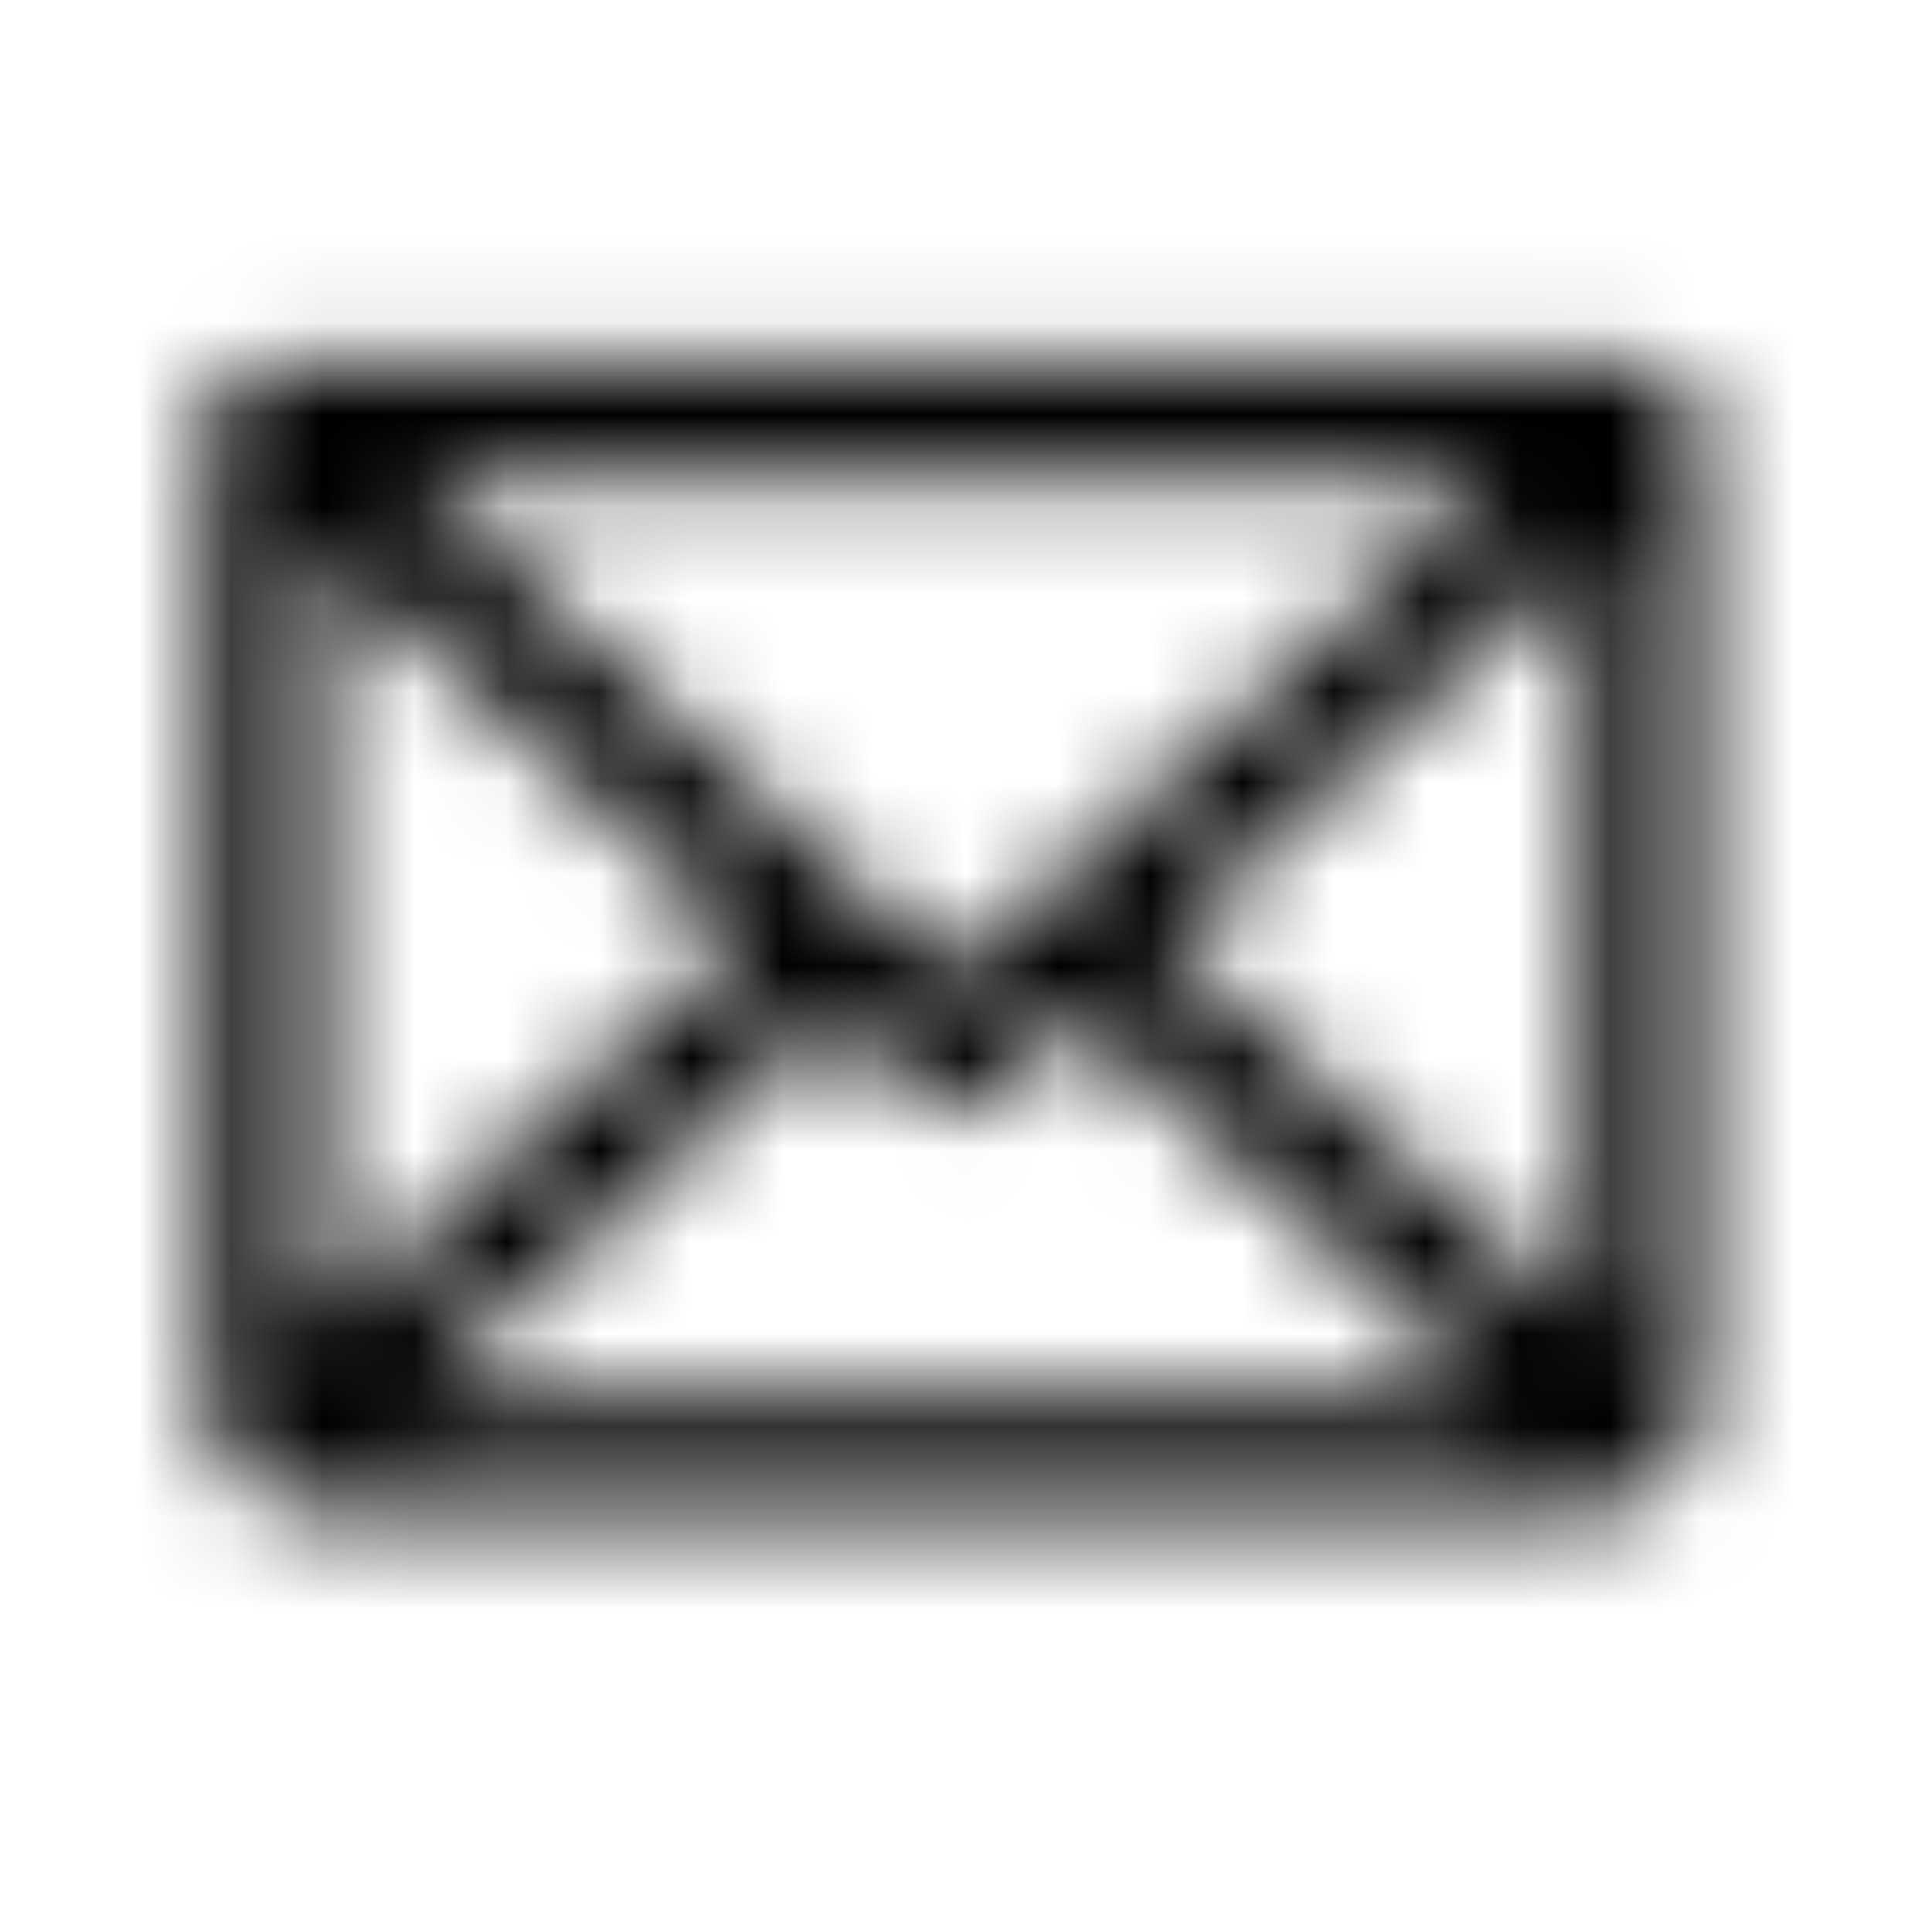 <svg width="21" height="21" viewBox="0 0 21 21" fill="none" xmlns="http://www.w3.org/2000/svg">
<mask id="mask0_10_99" style="mask-type:alpha" maskUnits="userSpaceOnUse" x="0" y="0" width="21" height="21">
<g clip-path="url(#clip0_10_99)">
<path d="M17.87 3.95H2.87C2.704 3.95 2.545 4.016 2.428 4.133C2.311 4.25 2.245 4.409 2.245 4.575V15.2C2.245 15.531 2.377 15.85 2.611 16.084C2.846 16.318 3.164 16.45 3.495 16.45H17.245C17.577 16.45 17.895 16.318 18.129 16.084C18.363 15.85 18.495 15.531 18.495 15.2V4.575C18.495 4.409 18.429 4.25 18.312 4.133C18.195 4.016 18.036 3.95 17.87 3.95ZM10.37 10.602L4.477 5.2H16.263L10.37 10.602ZM8.082 10.2L3.495 14.404V5.996L8.082 10.2ZM9.007 11.048L9.944 11.911C10.06 12.017 10.21 12.075 10.367 12.075C10.524 12.075 10.674 12.017 10.79 11.911L11.727 11.048L16.258 15.2H4.477L9.007 11.048ZM12.658 10.2L17.245 5.995V14.405L12.658 10.2Z" fill="black"/>
</g>
</mask>
<g mask="url(#mask0_10_99)">
<rect x="0.37" y="0.2" width="20" height="20" fill="black"/>
</g>
<defs>
<clipPath id="clip0_10_99">
<rect width="20" height="20" fill="white" transform="translate(0.37 0.2)"/>
</clipPath>
</defs>
</svg>
